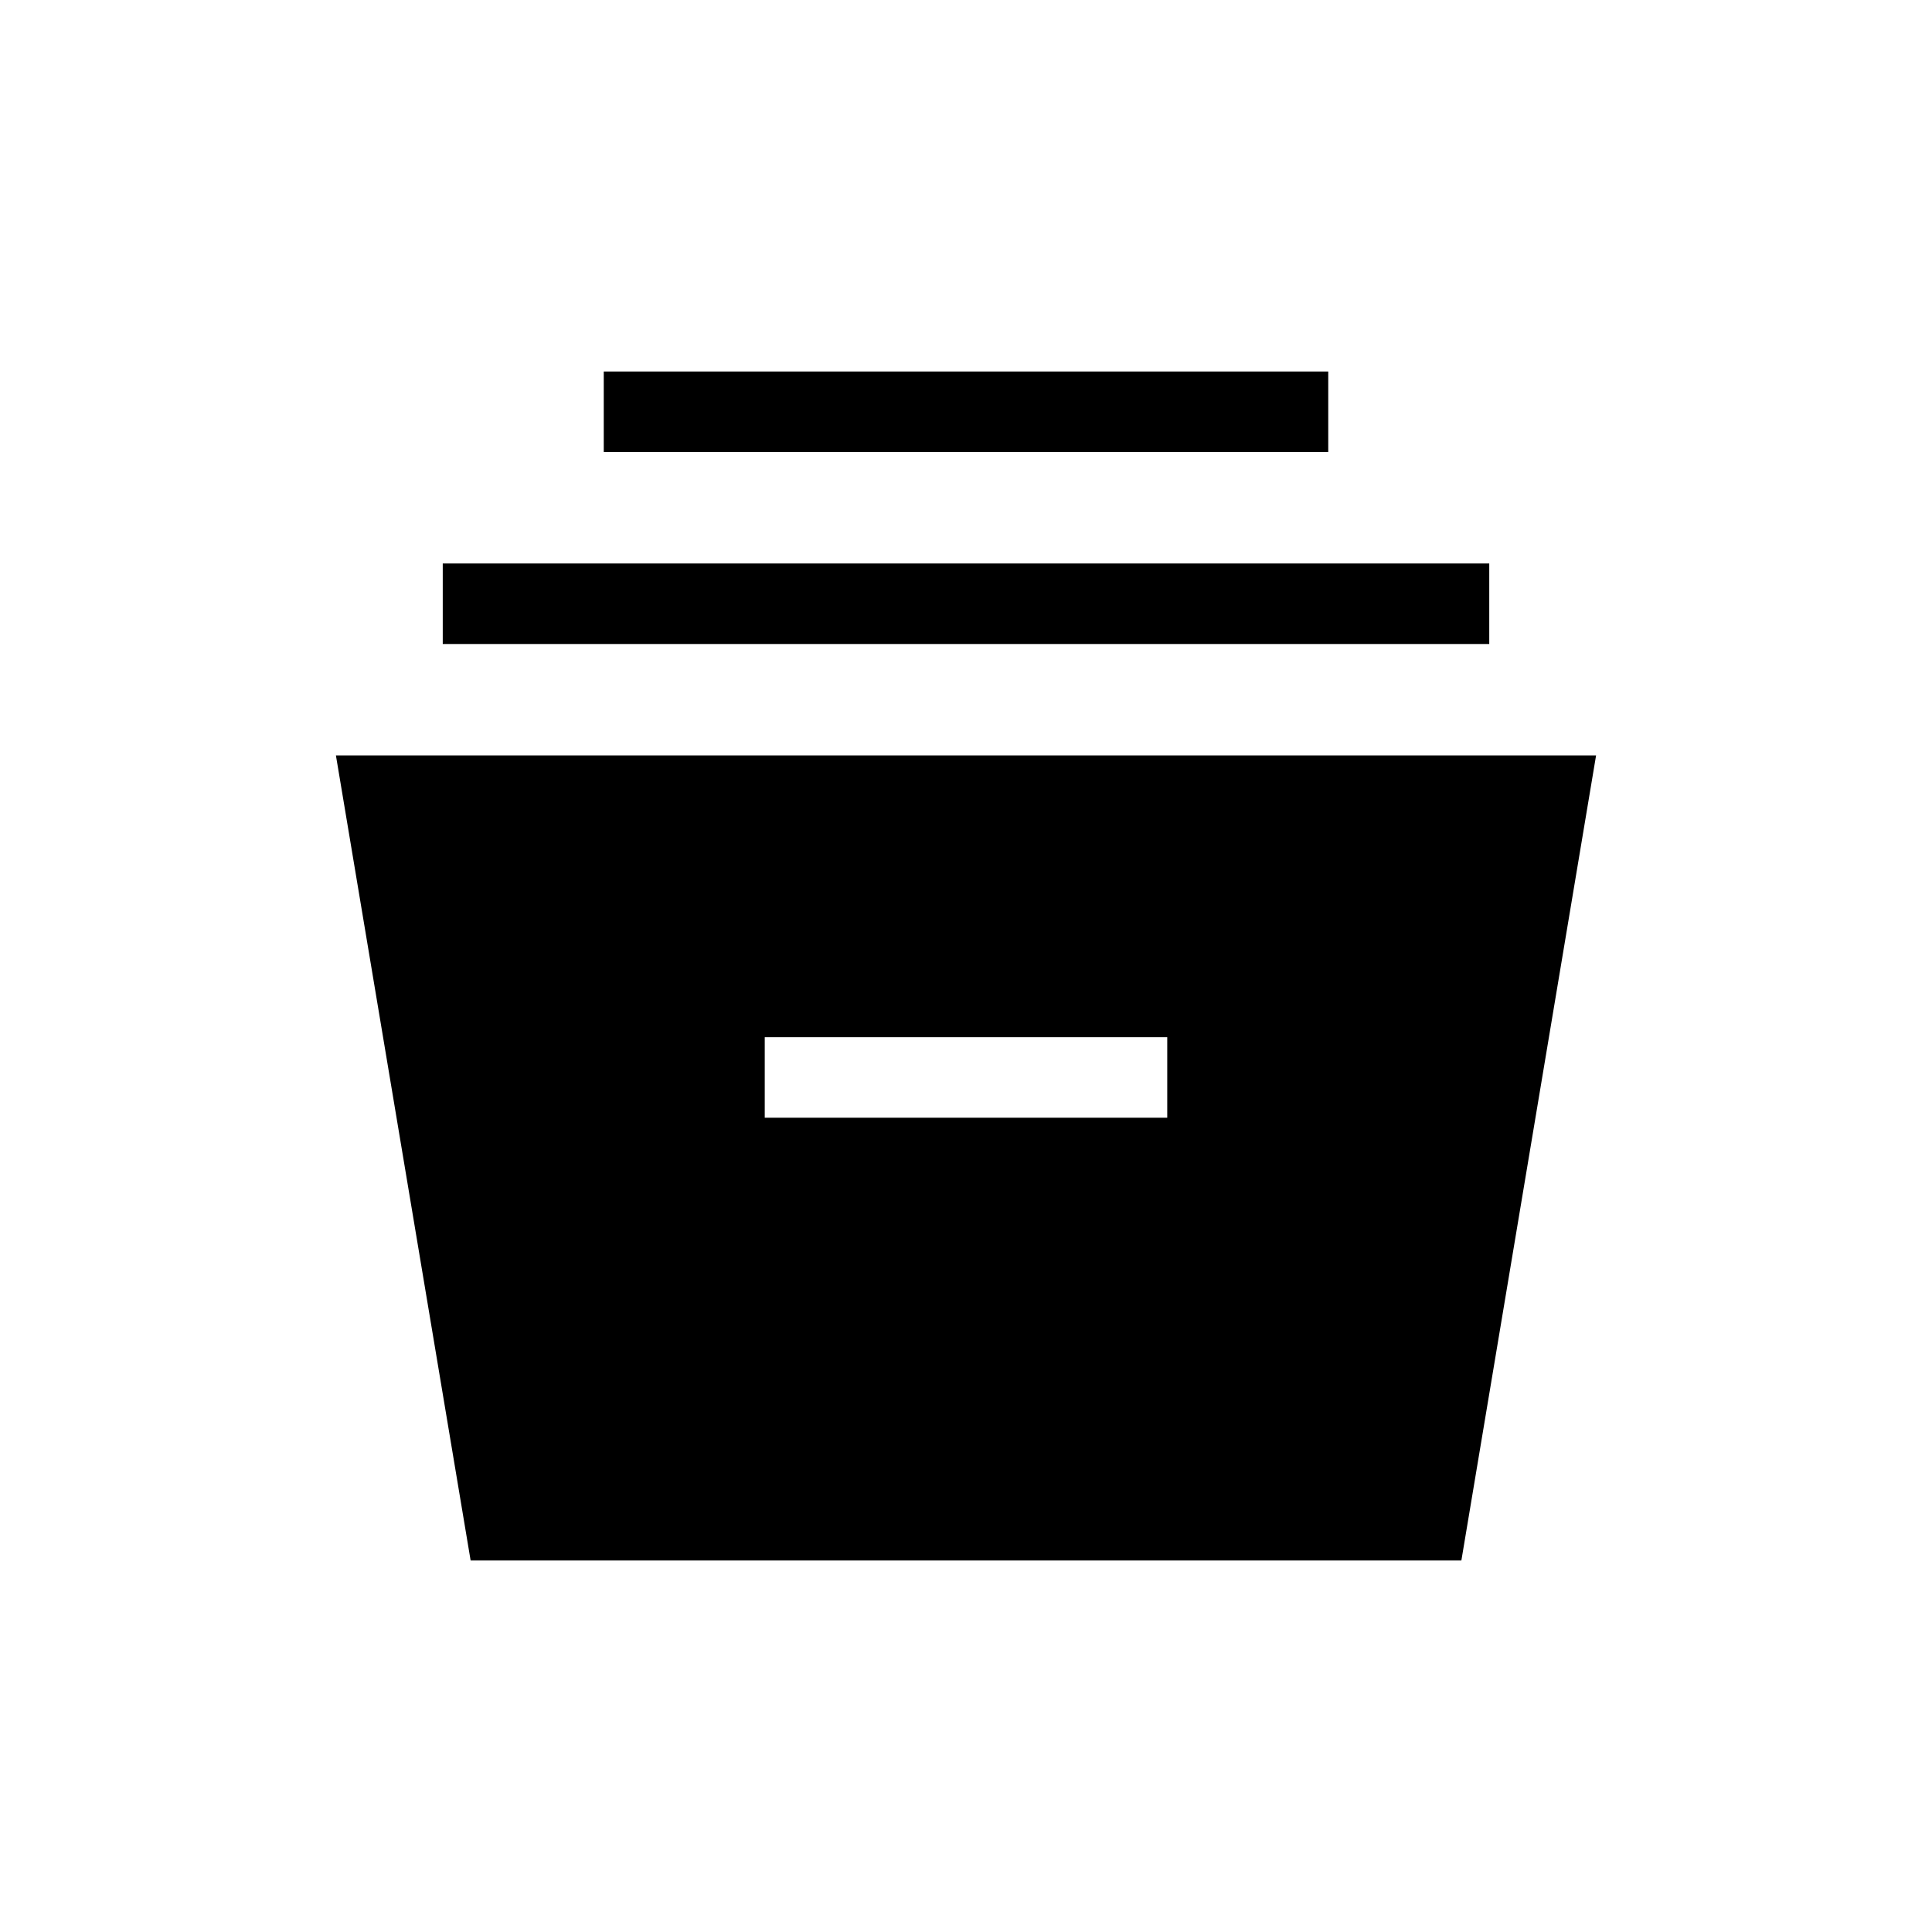 <svg xmlns="http://www.w3.org/2000/svg" height="24" viewBox="0 -960 960 960" width="24"><path d="m233.85-184.61-66.93-400.01h626.16l-66.93 400.01h-492.3ZM380-404.62h200v-40H380v40ZM220-640v-40h520v40H220Zm80-95.38v-40.01h360v40.01H300Z"/></svg>